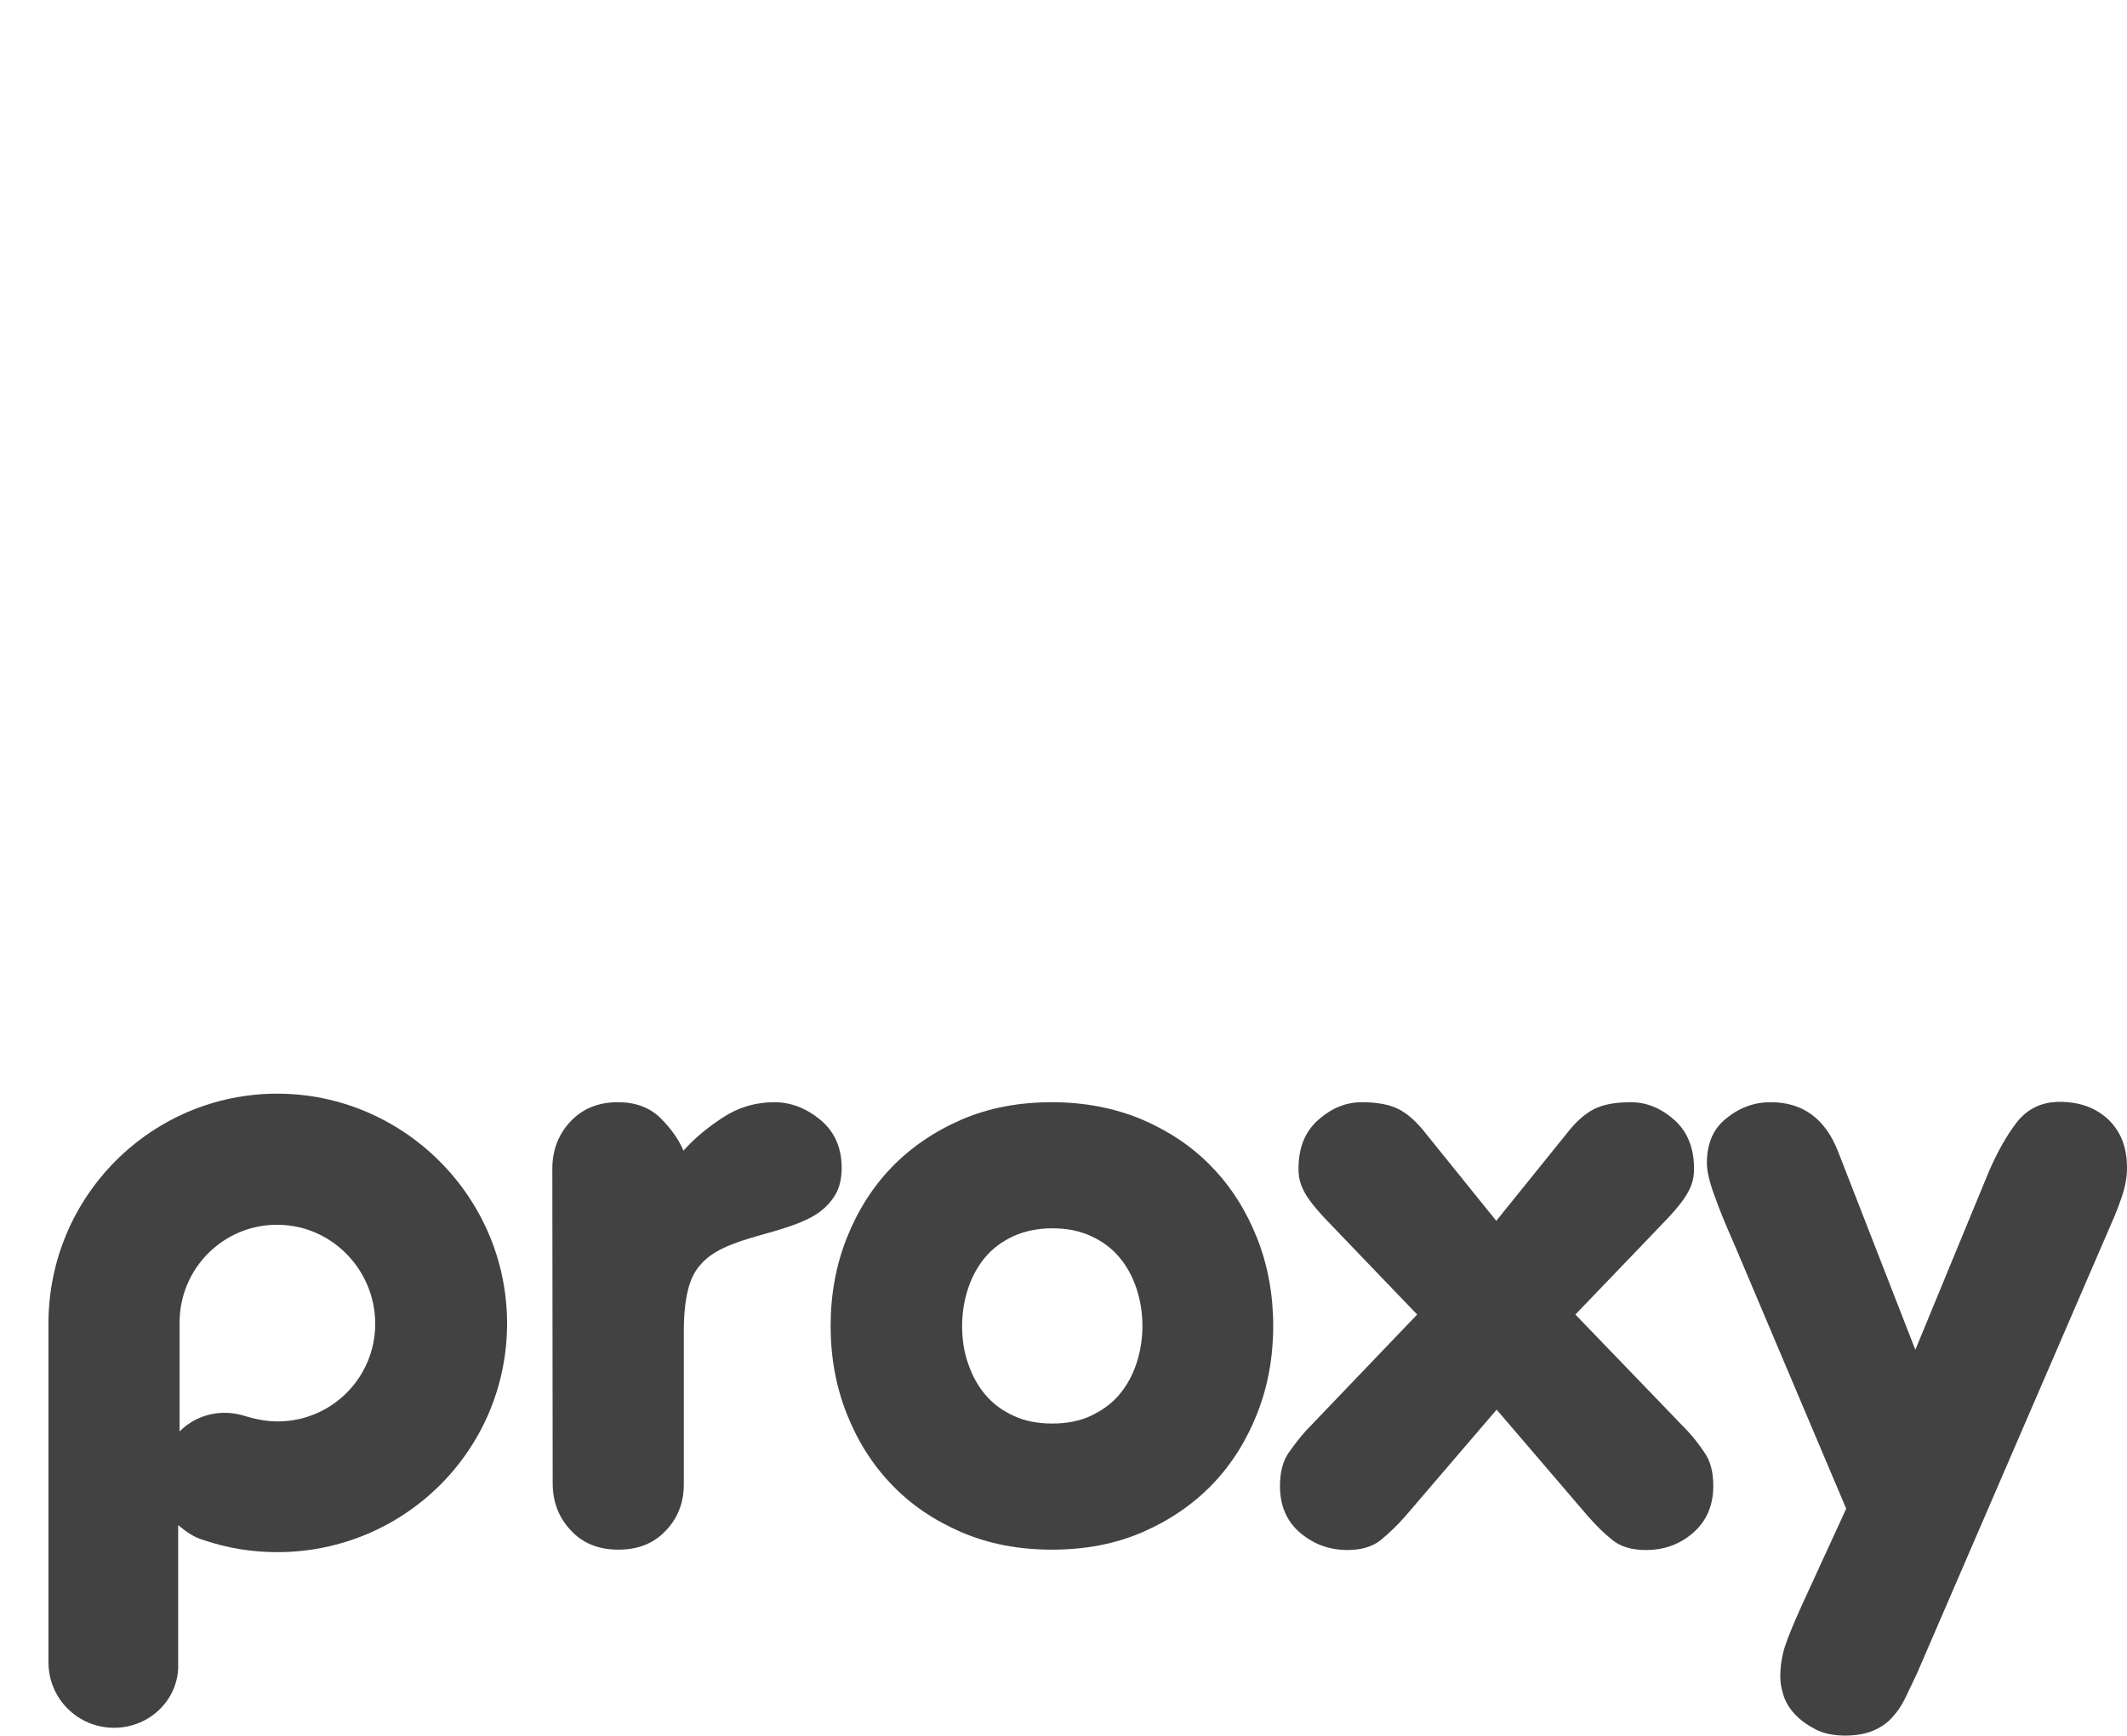 <?xml version="1.0" encoding="utf-8"?>
<!-- Generator: Adobe Illustrator 18.0.0, SVG Export Plug-In . SVG Version: 6.00 Build 0)  -->
<svg version="1.2" baseProfile="tiny" id="Layer_1" xmlns="http://www.w3.org/2000/svg" xmlns:xlink="http://www.w3.org/1999/xlink"
	 x="0px" y="0px" viewBox="0 0 596.9 487.2" xml:space="preserve">
<g>
	<g>
		<g>
			<path fill="#424242" d="M155,328.1c0-5.2,1.7-9.7,5.1-13.3c3.4-3.6,7.8-5.4,13.3-5.4c5,0,9,1.5,12,4.5s5.1,6,6.4,9.1
				c3.1-3.5,6.9-6.6,11.2-9.4s9.1-4.2,14.3-4.2c4.7,0,9,1.7,13,5c3.9,3.3,5.9,7.8,5.9,13.4c0,3-0.6,5.6-1.8,7.6s-2.8,3.7-4.8,5.1
				s-4.5,2.5-7.3,3.5s-5.9,1.9-9.2,2.8c-3.9,1.1-7.3,2.2-10,3.5c-2.8,1.3-5,2.9-6.6,4.8c-1.7,1.9-2.8,4.3-3.5,7.3
				c-0.7,2.9-1.1,6.7-1.1,11.2v43.1c0,5.1-1.7,9.5-5.1,13c-3.4,3.6-7.8,5.3-13.3,5.3s-10-1.8-13.3-5.4c-3.4-3.6-5.1-8-5.1-13.3
				L155,328.1L155,328.1z"/>
			<path fill="#424242" d="M320.6,314.3c7.6,3.3,14.2,7.7,19.6,13.4c5.4,5.6,9.6,12.3,12.6,19.9s4.5,15.9,4.5,24.6
				c0,8.8-1.5,17-4.5,24.6s-7.2,14.3-12.6,19.9s-12,10.1-19.6,13.4s-16.1,4.9-25.4,4.9s-17.7-1.6-25.4-4.9
				c-7.6-3.3-14.2-7.7-19.6-13.4c-5.4-5.6-9.6-12.3-12.6-19.9s-4.5-15.8-4.5-24.6c0-8.8,1.5-17,4.5-24.6s7.2-14.3,12.6-19.9
				c5.4-5.6,12-10.1,19.6-13.4s16.1-4.9,25.4-4.9S313,311.1,320.6,314.3z M284.4,347c-3.2,1.5-5.8,3.4-7.9,5.9s-3.7,5.4-4.8,8.7
				c-1.1,3.3-1.7,6.8-1.7,10.6c0,3.7,0.5,7.3,1.7,10.6c1.1,3.3,2.7,6.2,4.8,8.7c2.1,2.5,4.8,4.5,7.9,5.9c3.1,1.5,6.8,2.2,10.9,2.2
				s7.7-0.7,10.9-2.2c3.1-1.5,5.8-3.4,7.9-5.9s3.7-5.4,4.8-8.7c1.1-3.3,1.7-6.8,1.7-10.6c0-3.7-0.6-7.3-1.7-10.6
				c-1.1-3.3-2.7-6.2-4.8-8.7s-4.8-4.5-7.9-5.9c-3.2-1.5-6.8-2.2-10.9-2.2C291.1,344.8,287.5,345.6,284.4,347z"/>
			<path fill="#424242" d="M397.7,369l-19.1-19.9c-2.7-2.8-4.9-5.1-6.7-7c-1.8-1.9-3.3-3.7-4.4-5.2s-1.9-3-2.4-4.4s-0.7-2.8-0.7-4.4
				c0-5.9,1.8-10.4,5.5-13.7c3.7-3.3,7.8-5,12.2-5c4.2,0,7.7,0.6,10.3,1.9c2.6,1.3,5.2,3.6,7.9,7.1l19.6,24.3l19.6-24.3
				c2.7-3.5,5.3-5.8,7.9-7.1c2.6-1.3,6-1.9,10.3-1.9c4.4,0,8.5,1.7,12.2,5s5.5,7.9,5.5,13.7c0,1.5-0.2,3-0.7,4.4s-1.3,2.8-2.4,4.4
				c-1.1,1.5-2.6,3.3-4.4,5.2c-1.8,1.9-4.1,4.3-6.7,7L442.1,369l31.4,32.6c1.6,1.7,3.2,3.7,4.8,6.1c1.7,2.4,2.5,5.5,2.5,9.4
				c0,5.5-1.9,9.9-5.7,13.2s-8.2,4.8-13.2,4.8c-3.9,0-7.1-0.9-9.4-2.8c-2.4-1.9-4.6-4.1-6.8-6.6l-25.7-30l-25.7,30
				c-2.2,2.5-4.5,4.7-6.8,6.6c-2.4,1.9-5.5,2.8-9.4,2.8c-5,0-9.4-1.6-13.2-4.8s-5.7-7.6-5.7-13.2c0-3.8,0.8-7,2.5-9.4
				s3.3-4.4,4.8-6.1L397.7,369z"/>
			<path fill="#424242" d="M518.1,423.5l-31.4-74.2c-2.2-5-4.1-9.5-5.5-13.5c-1.5-4-2.2-7.1-2.2-9.3c0-5.5,1.8-9.7,5.5-12.6
				c3.7-3,7.8-4.5,12.4-4.5c9,0,15.3,4.6,18.9,13.8l21.7,55.7l20.5-49.7c2.4-5.6,5-10.3,8-14.2c3-3.8,7-5.7,12-5.7
				c5.7,0,10.2,1.7,13.7,5c3.5,3.4,5.2,7.8,5.2,13.5c0,2.7-0.5,5.4-1.5,8.3s-2,5.4-3,7.6l-54.5,126.2c-1.1,2.3-2.2,4.6-3.2,6.7
				s-2.2,3.9-3.7,5.5c-1.4,1.6-3.2,2.8-5.3,3.7c-2.1,0.9-4.8,1.4-7.9,1.4c-3.3,0-6.1-0.6-8.4-1.8c-2.3-1.2-4.2-2.6-5.7-4.2
				s-2.6-3.4-3.2-5.3s-0.9-3.6-0.9-5.2c0-3.1,0.5-6.1,1.4-8.8c0.9-2.7,2.5-6.5,4.7-11.4L518.1,423.5z"/>
		</g>
		<g>
			<g>
				<g>
					<g>
						<path fill="#424242" d="M32,485c-10.2,0-18.4-8.2-18.4-18.4v-95.1c0-35.7,28.9-64.5,64.2-64.5s64.5,28.9,64.5,64.5
							s-28.9,64.2-64.5,64.2c-7.1,0-13.9-1.1-20.7-3.4c-2.8-0.8-5.1-2.5-7.1-4.2v38.8C50.4,476.8,42.2,485,32,485z M77.8,343.8
							c-15.3,0-27.4,12.4-27.4,27.4v30.6c4.8-4.8,11.9-6.5,18.7-4.2c2.8,0.8,5.7,1.4,8.8,1.4c15.3,0,27.4-12.4,27.4-27.4
							C105.3,356.5,93.1,343.8,77.8,343.8z"/>
					</g>
				</g>
			</g>
		</g>
	</g>
</g>
</svg>
